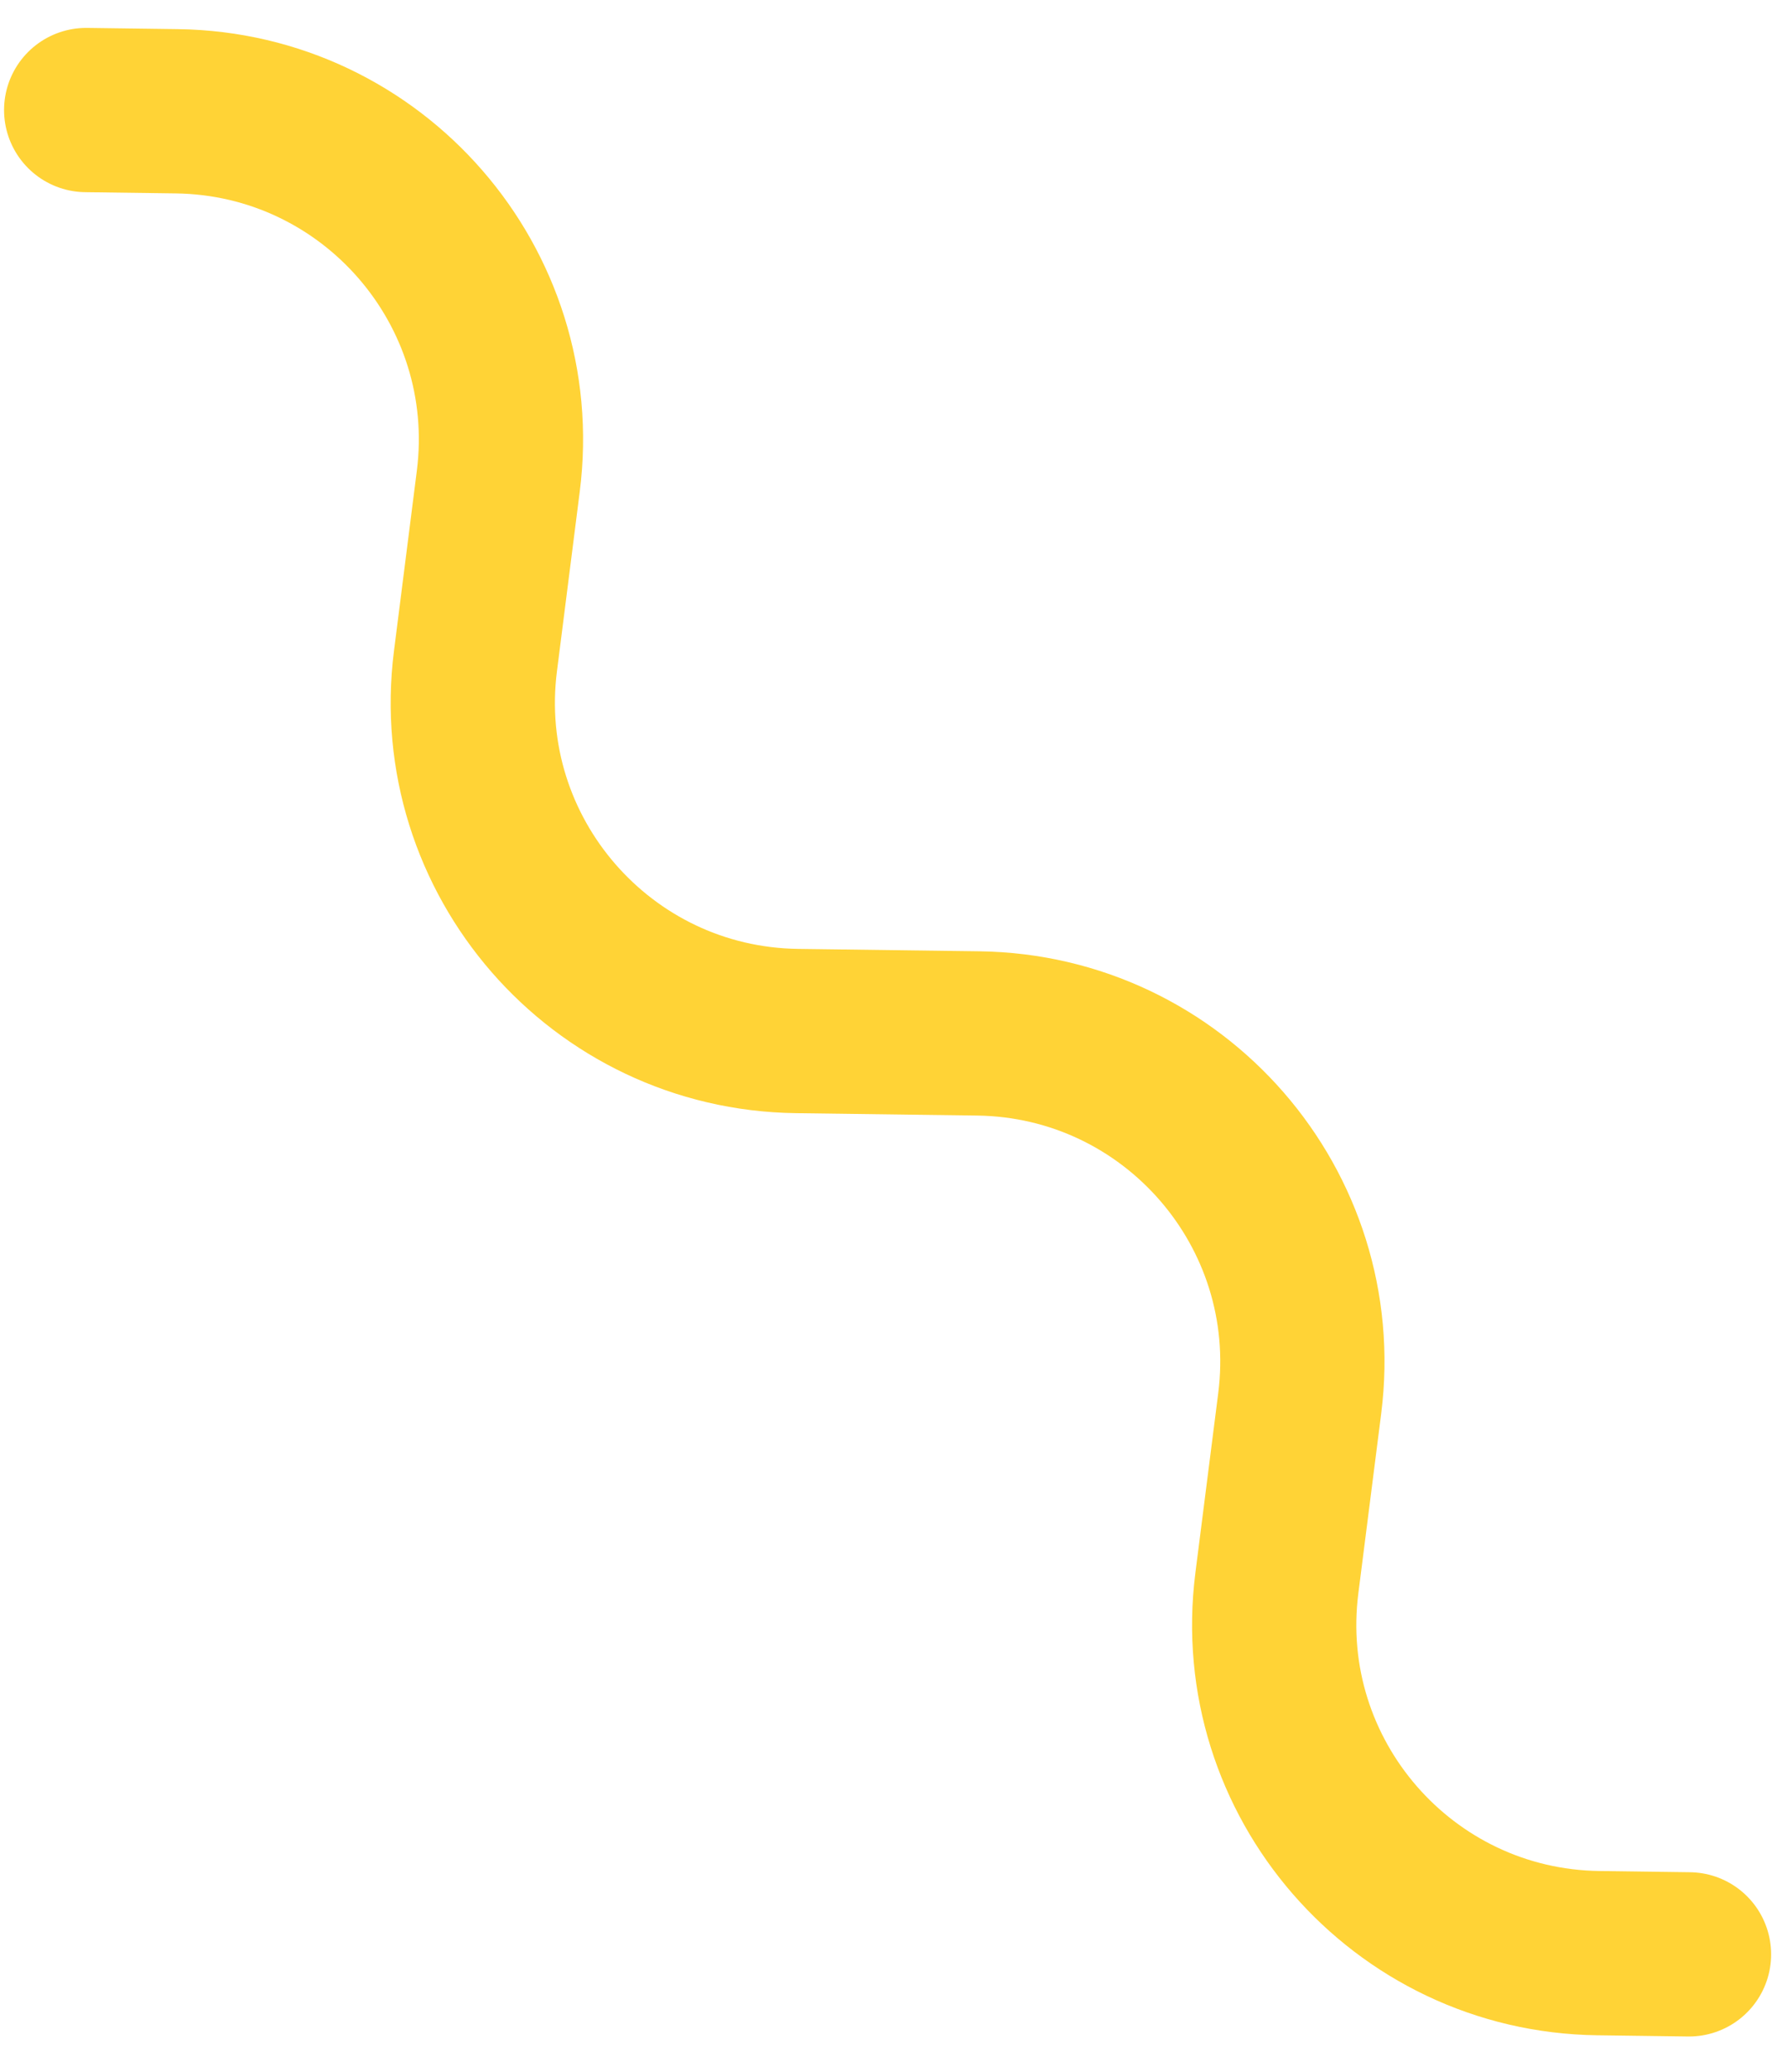 <svg width="44" height="51" viewBox="0 0 44 51" fill="none" xmlns="http://www.w3.org/2000/svg">
<path opacity="0.92" d="M2.122 2.709L4.353 2.739C9.181 2.803 12.878 7.056 12.269 11.846L11.707 16.273C11.098 21.063 14.795 25.315 19.623 25.38L24.085 25.439C28.913 25.503 32.61 29.755 32.002 34.545L31.439 38.972C30.831 43.762 34.528 48.015 39.355 48.079L41.587 48.109" stroke="#FFCF25" stroke-width="4.044" stroke-linecap="round" stroke-linejoin="round"/>
</svg>
